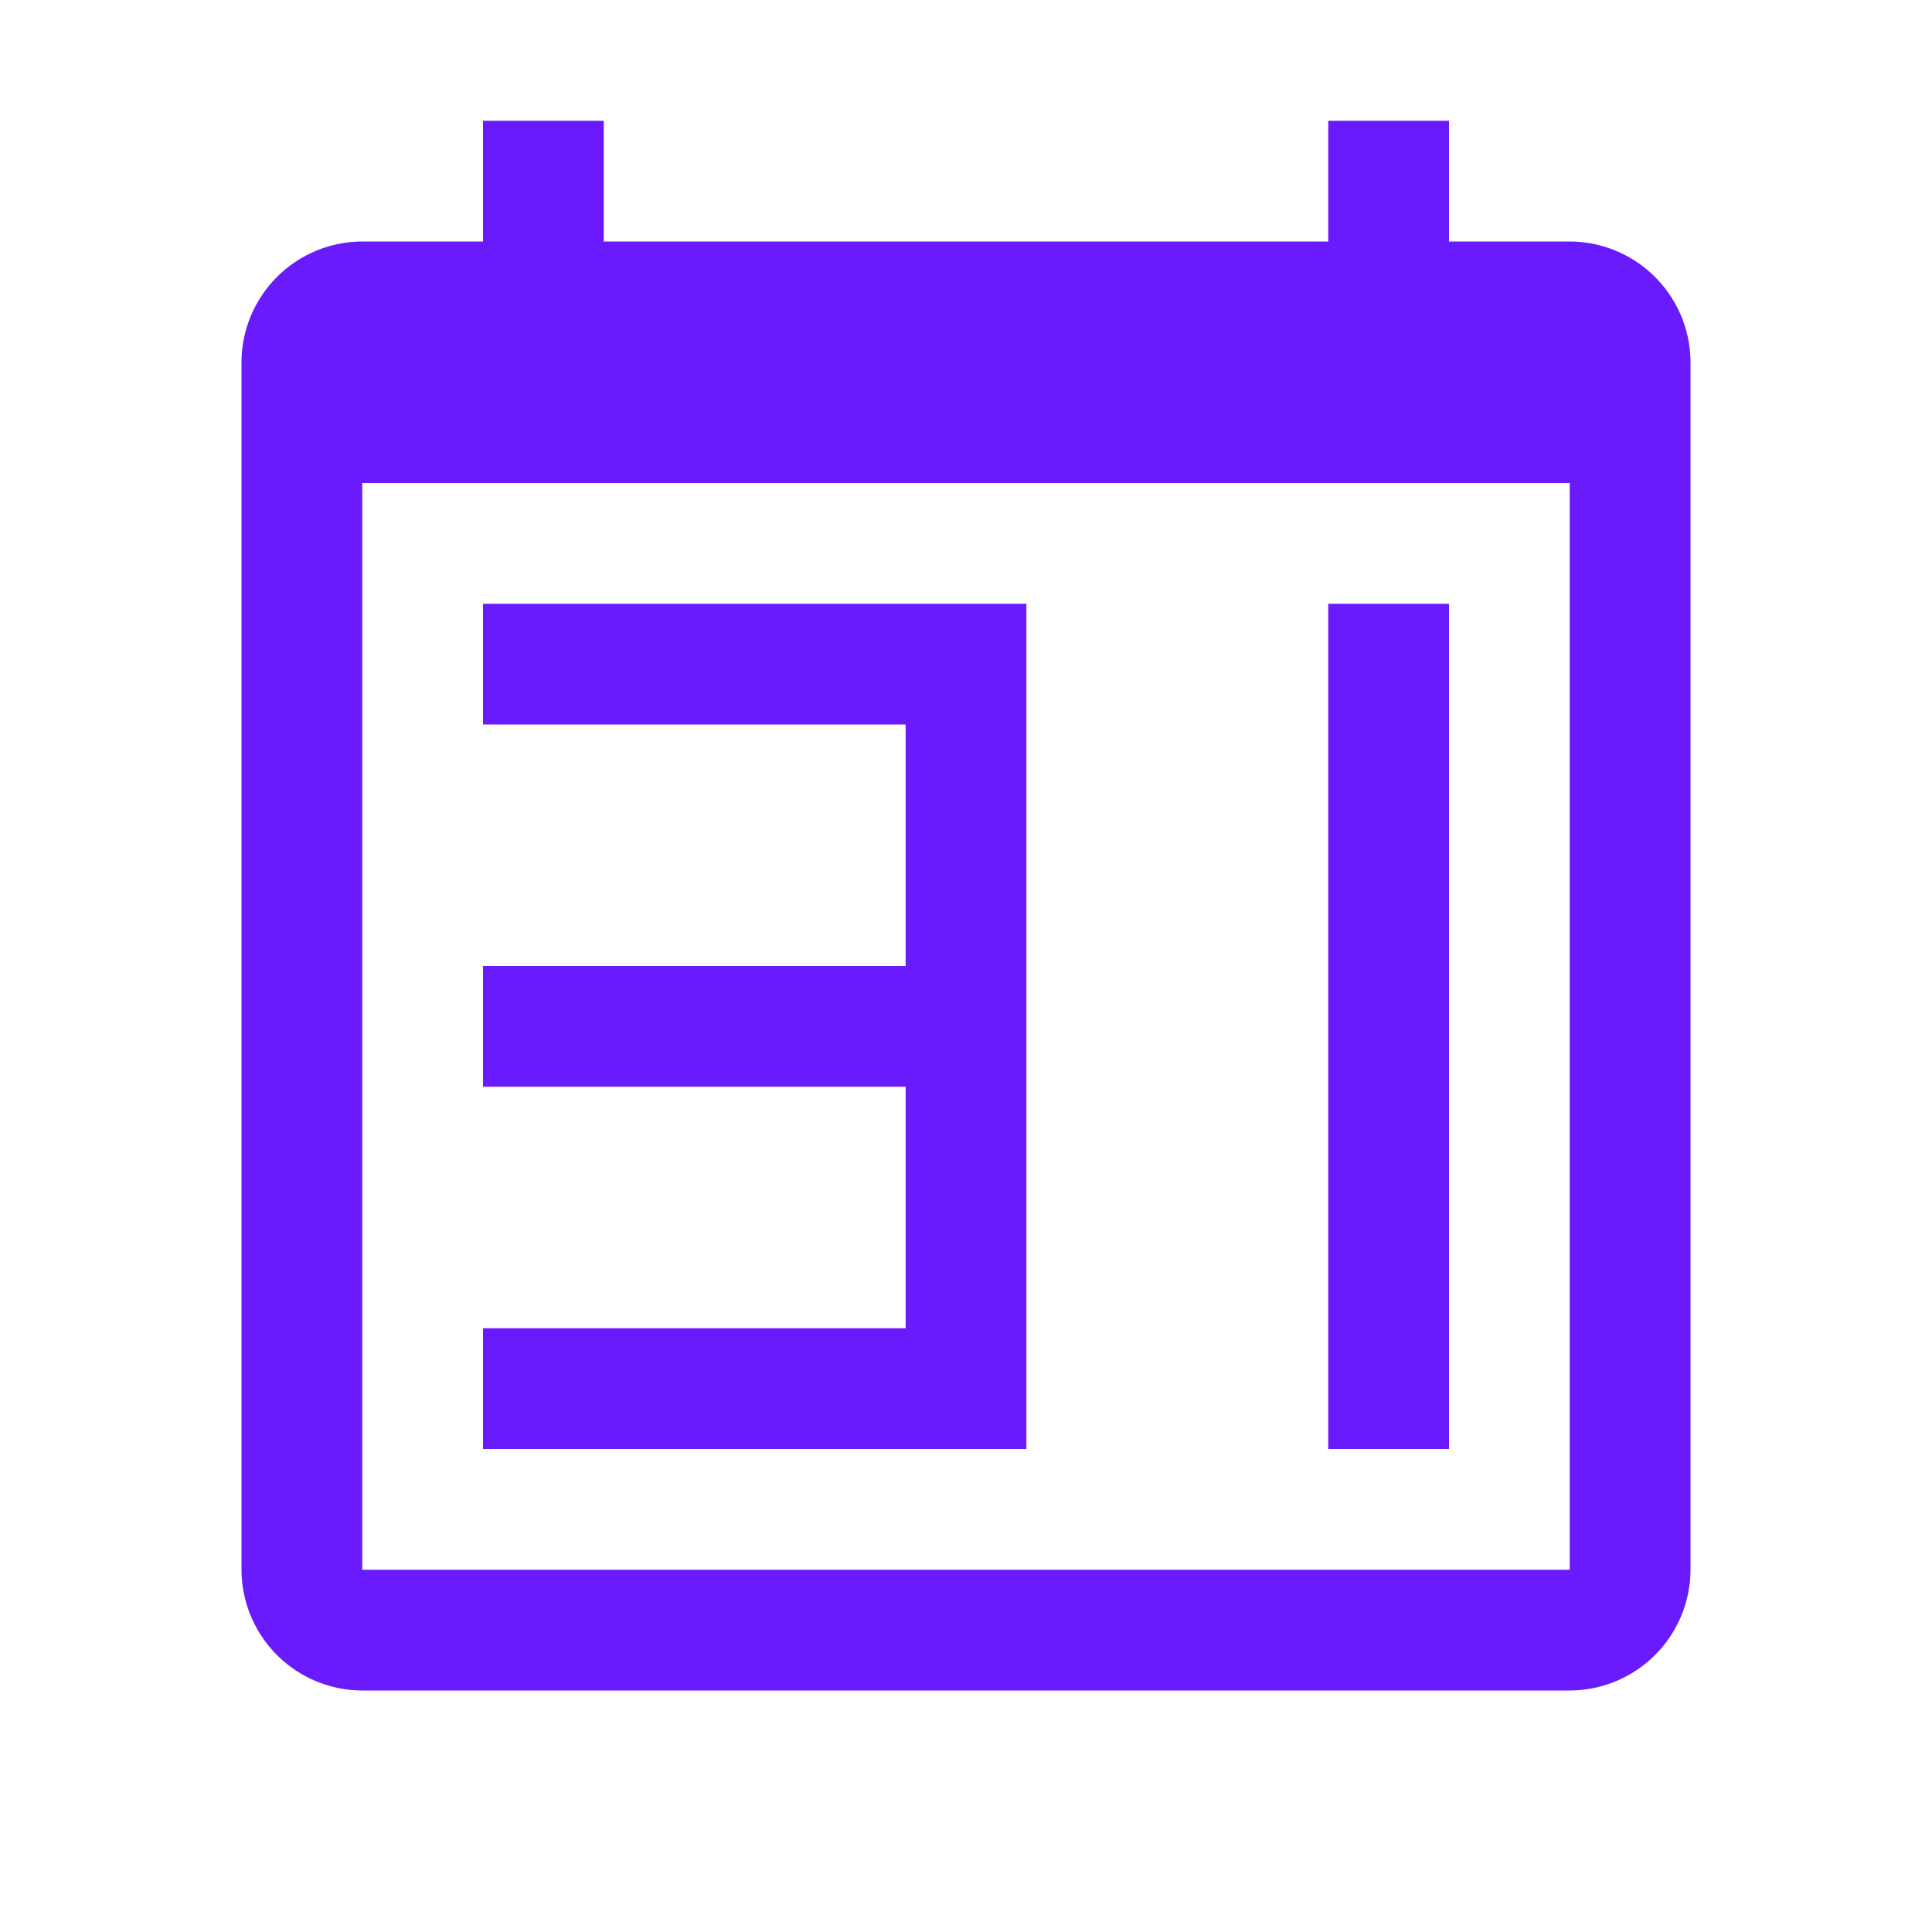 <?xml version="1.0" standalone="no"?><!DOCTYPE svg PUBLIC "-//W3C//DTD SVG 1.1//EN" "http://www.w3.org/Graphics/SVG/1.1/DTD/svg11.dtd"><svg t="1737364226170" class="icon" viewBox="0 0 1024 1024" version="1.1" xmlns="http://www.w3.org/2000/svg" p-id="20727" xmlns:xlink="http://www.w3.org/1999/xlink" width="256" height="256"><path d="M832 128h-64V64h-64v64H320V64h-64v64h-64a64.19 64.19 0 0 0-64 64v640a64.19 64.19 0 0 0 64 64h640a64.19 64.19 0 0 0 64-64V192a64.19 64.19 0 0 0-64-64z m0 704H192V256h640z" fill="#691bfd" p-id="20728"></path><path d="M544 768V320H256v64h224v128H256v64h224v128H256v64h288zM704 320h64v448h-64z" fill="#691bfd" p-id="20729"></path></svg>